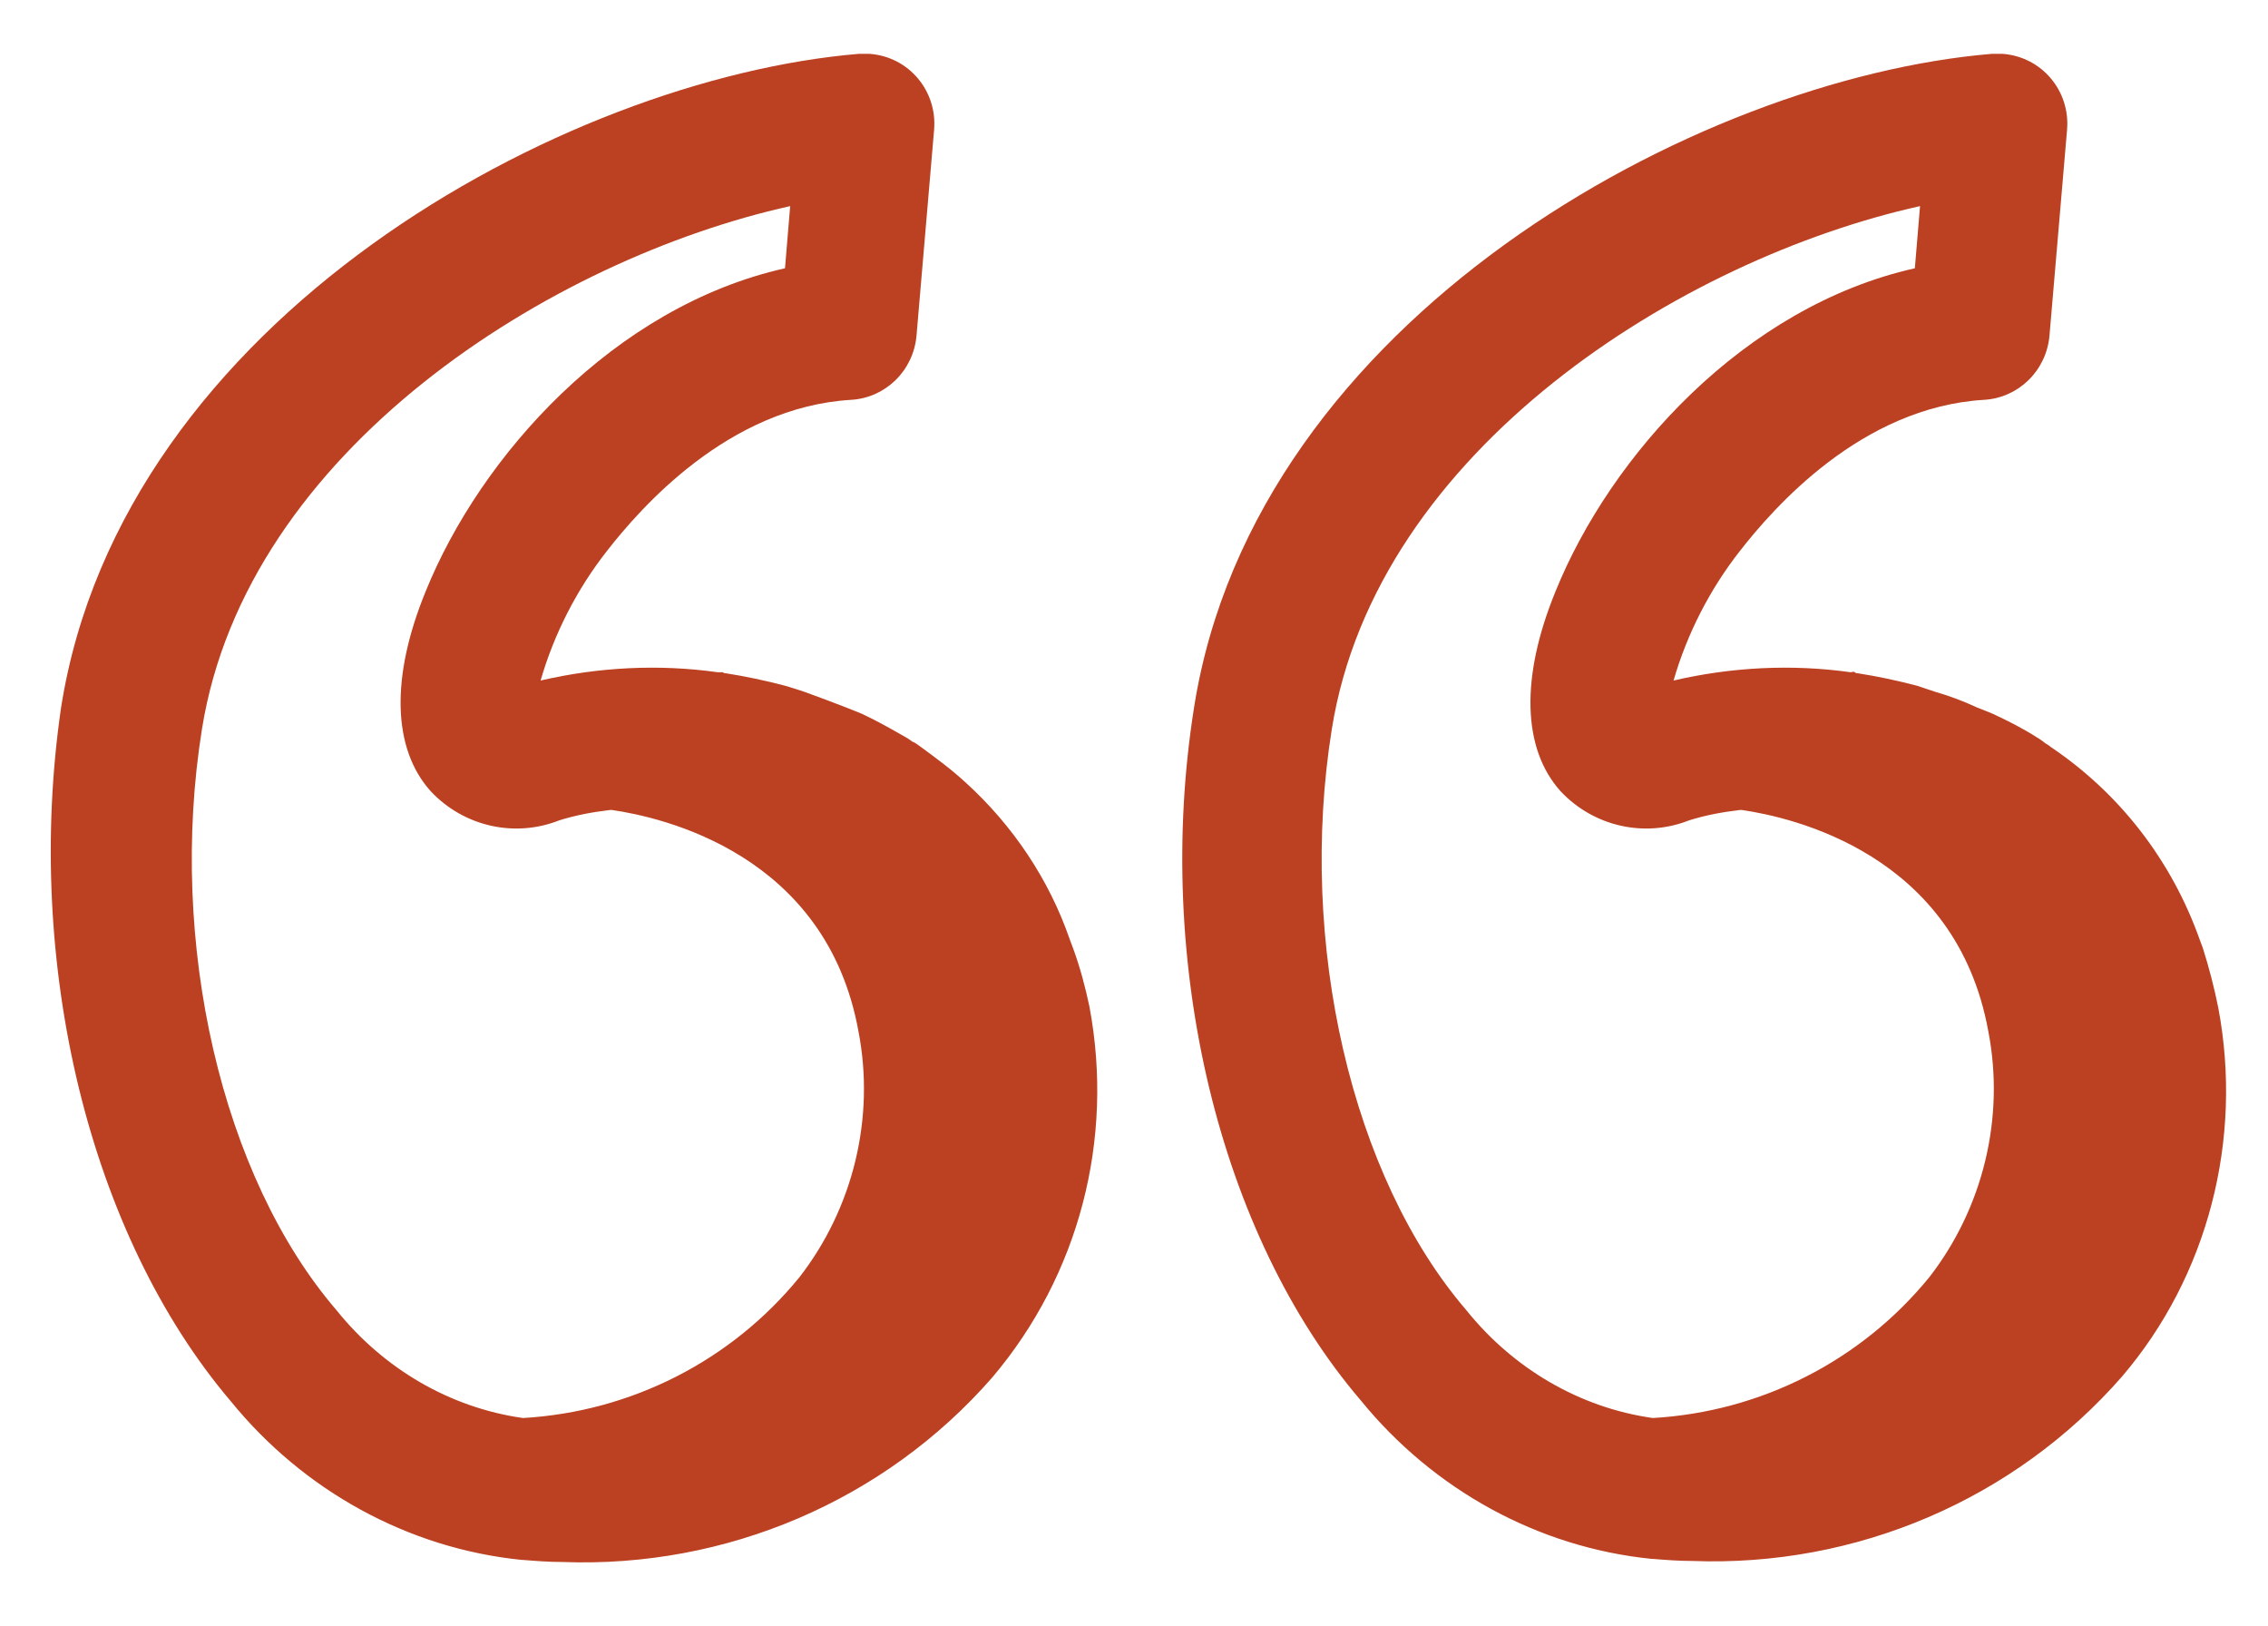 <?xml version="1.0" encoding="utf-8"?>
<!-- Generator: Adobe Illustrator 23.0.0, SVG Export Plug-In . SVG Version: 6.00 Build 0)  -->
<svg version="1.1" id="Layer_1" xmlns:svgjs="http://svgjs.com/svgjs"
	 xmlns="http://www.w3.org/2000/svg" xmlns:xlink="http://www.w3.org/1999/xlink" x="0px" y="0px" viewBox="0 0 219 157"
	 style="enable-background:new 0 0 219 157;" xml:space="preserve">
<style type="text/css">
	.st0{fill:#BC4122;}
</style>
<path class="st0" d="M103.6,91.5c-0.1-0.3-0.2-0.5-0.3-0.8c-2-5.8-5.5-11-10-15.1c-1.4-1.3-2.9-2.4-4.4-3.5
	c-0.3-0.2-0.5-0.4-0.8-0.5c-0.3-0.2-0.4-0.3-0.6-0.4c-1.4-0.8-2.8-1.6-4.3-2.3c-0.5-0.2-1-0.4-1.5-0.6c-1.3-0.5-2.6-1-4-1.5
	c-0.6-0.2-1.2-0.4-1.9-0.6c-1.9-0.5-3.8-0.9-5.7-1.2c-0.1,0-0.2,0-0.3-0.1c-0.1,0-0.3,0-0.5,0c-5.7-0.8-11.5-0.5-17.1,0.8
	c1.3-4.5,3.5-8.8,6.4-12.5c3.2-4.1,11.7-13.9,23.6-14.6c3.3-0.2,6-2.8,6.3-6.2l1.7-19.9c0.3-3.7-2.4-7-6.2-7.3c-0.4,0-0.8,0-1.1,0
	c-28.5,2.4-71.1,25.6-77,63.1C2.3,93,8.6,119.2,22.3,135.3c7,8.6,17.1,14.2,28.1,15.3h0.1c1.2,0.1,2.5,0.2,3.8,0.2
	c15.8,0.6,31.1-5.9,41.5-17.8c8.4-9.9,11.8-23,9.4-35.8C104.8,95.3,104.3,93.4,103.6,91.5L103.6,91.5z M32.5,126.5
	c-11.1-12.9-16.3-35.5-13-56.1c4.3-27,33.8-45.4,56.8-50.5l-0.5,6C59.3,29.6,46.4,44,41.1,57.1c-3.4,8.3-3.2,15.2,0.5,19.3
	c3.2,3.4,8.1,4.5,12.4,2.8c1.6-0.5,3.2-0.8,4.9-1c0.1,0,0.1,0,0.2,0c4.8,0.7,20.7,4.2,23.8,21.4c1.6,8.3-0.5,17-5.7,23.7
	c-6.6,8.1-16.3,13-26.7,13.6C43.4,135.9,37,132.1,32.5,126.5L32.5,126.5z M214.2,97.3c-0.4-2-0.9-3.9-1.5-5.8
	c-0.1-0.3-0.2-0.5-0.3-0.8c-2.7-7.6-7.7-14.1-14.4-18.6c-0.2-0.2-0.5-0.3-0.7-0.5c-0.3-0.2-0.4-0.3-0.6-0.4
	c-1.4-0.9-2.8-1.6-4.3-2.3c-0.5-0.2-1-0.4-1.5-0.6c-1.3-0.6-2.6-1.1-4-1.5c-0.6-0.2-1.2-0.4-1.8-0.6c-1.9-0.5-3.8-0.9-5.7-1.2
	c-0.1,0-0.2,0-0.3-0.1s-0.3,0-0.4,0c-5.7-0.8-11.5-0.5-17.1,0.8c1.3-4.5,3.5-8.8,6.4-12.5c3.2-4.1,11.7-13.9,23.6-14.6
	c3.3-0.2,6-2.8,6.3-6.2l1.7-19.9c0.3-3.7-2.4-7-6.2-7.3c-0.4,0-0.8,0-1.1,0c-28.5,2.4-71.1,25.6-77,63.1
	c-3.9,24.6,2.4,50.9,16.1,66.9c7,8.6,17.1,14.2,28.1,15.3h0.1c1.2,0.1,2.5,0.2,3.8,0.2c15.8,0.6,31.1-5.9,41.5-17.8
	C213.2,123.2,216.6,110,214.2,97.3L214.2,97.3z M141.6,126.5c-11.1-12.9-16.3-35.5-13-56.1c4.3-27,33.8-45.4,56.8-50.5l-0.5,6
	c-16.5,3.7-29.4,18.1-34.7,31.2c-3.4,8.3-3.2,15.2,0.5,19.3c3.2,3.4,8.1,4.5,12.4,2.8c1.6-0.5,3.2-0.8,4.9-1c0.1,0,0.1,0,0.2,0
	c4.8,0.7,20.7,4.2,23.8,21.4c1.6,8.3-0.5,17-5.7,23.7c-6.6,8.1-16.3,13-26.7,13.6C152.5,135.9,146.1,132.1,141.6,126.5L141.6,126.5z
	"/>
</svg>
